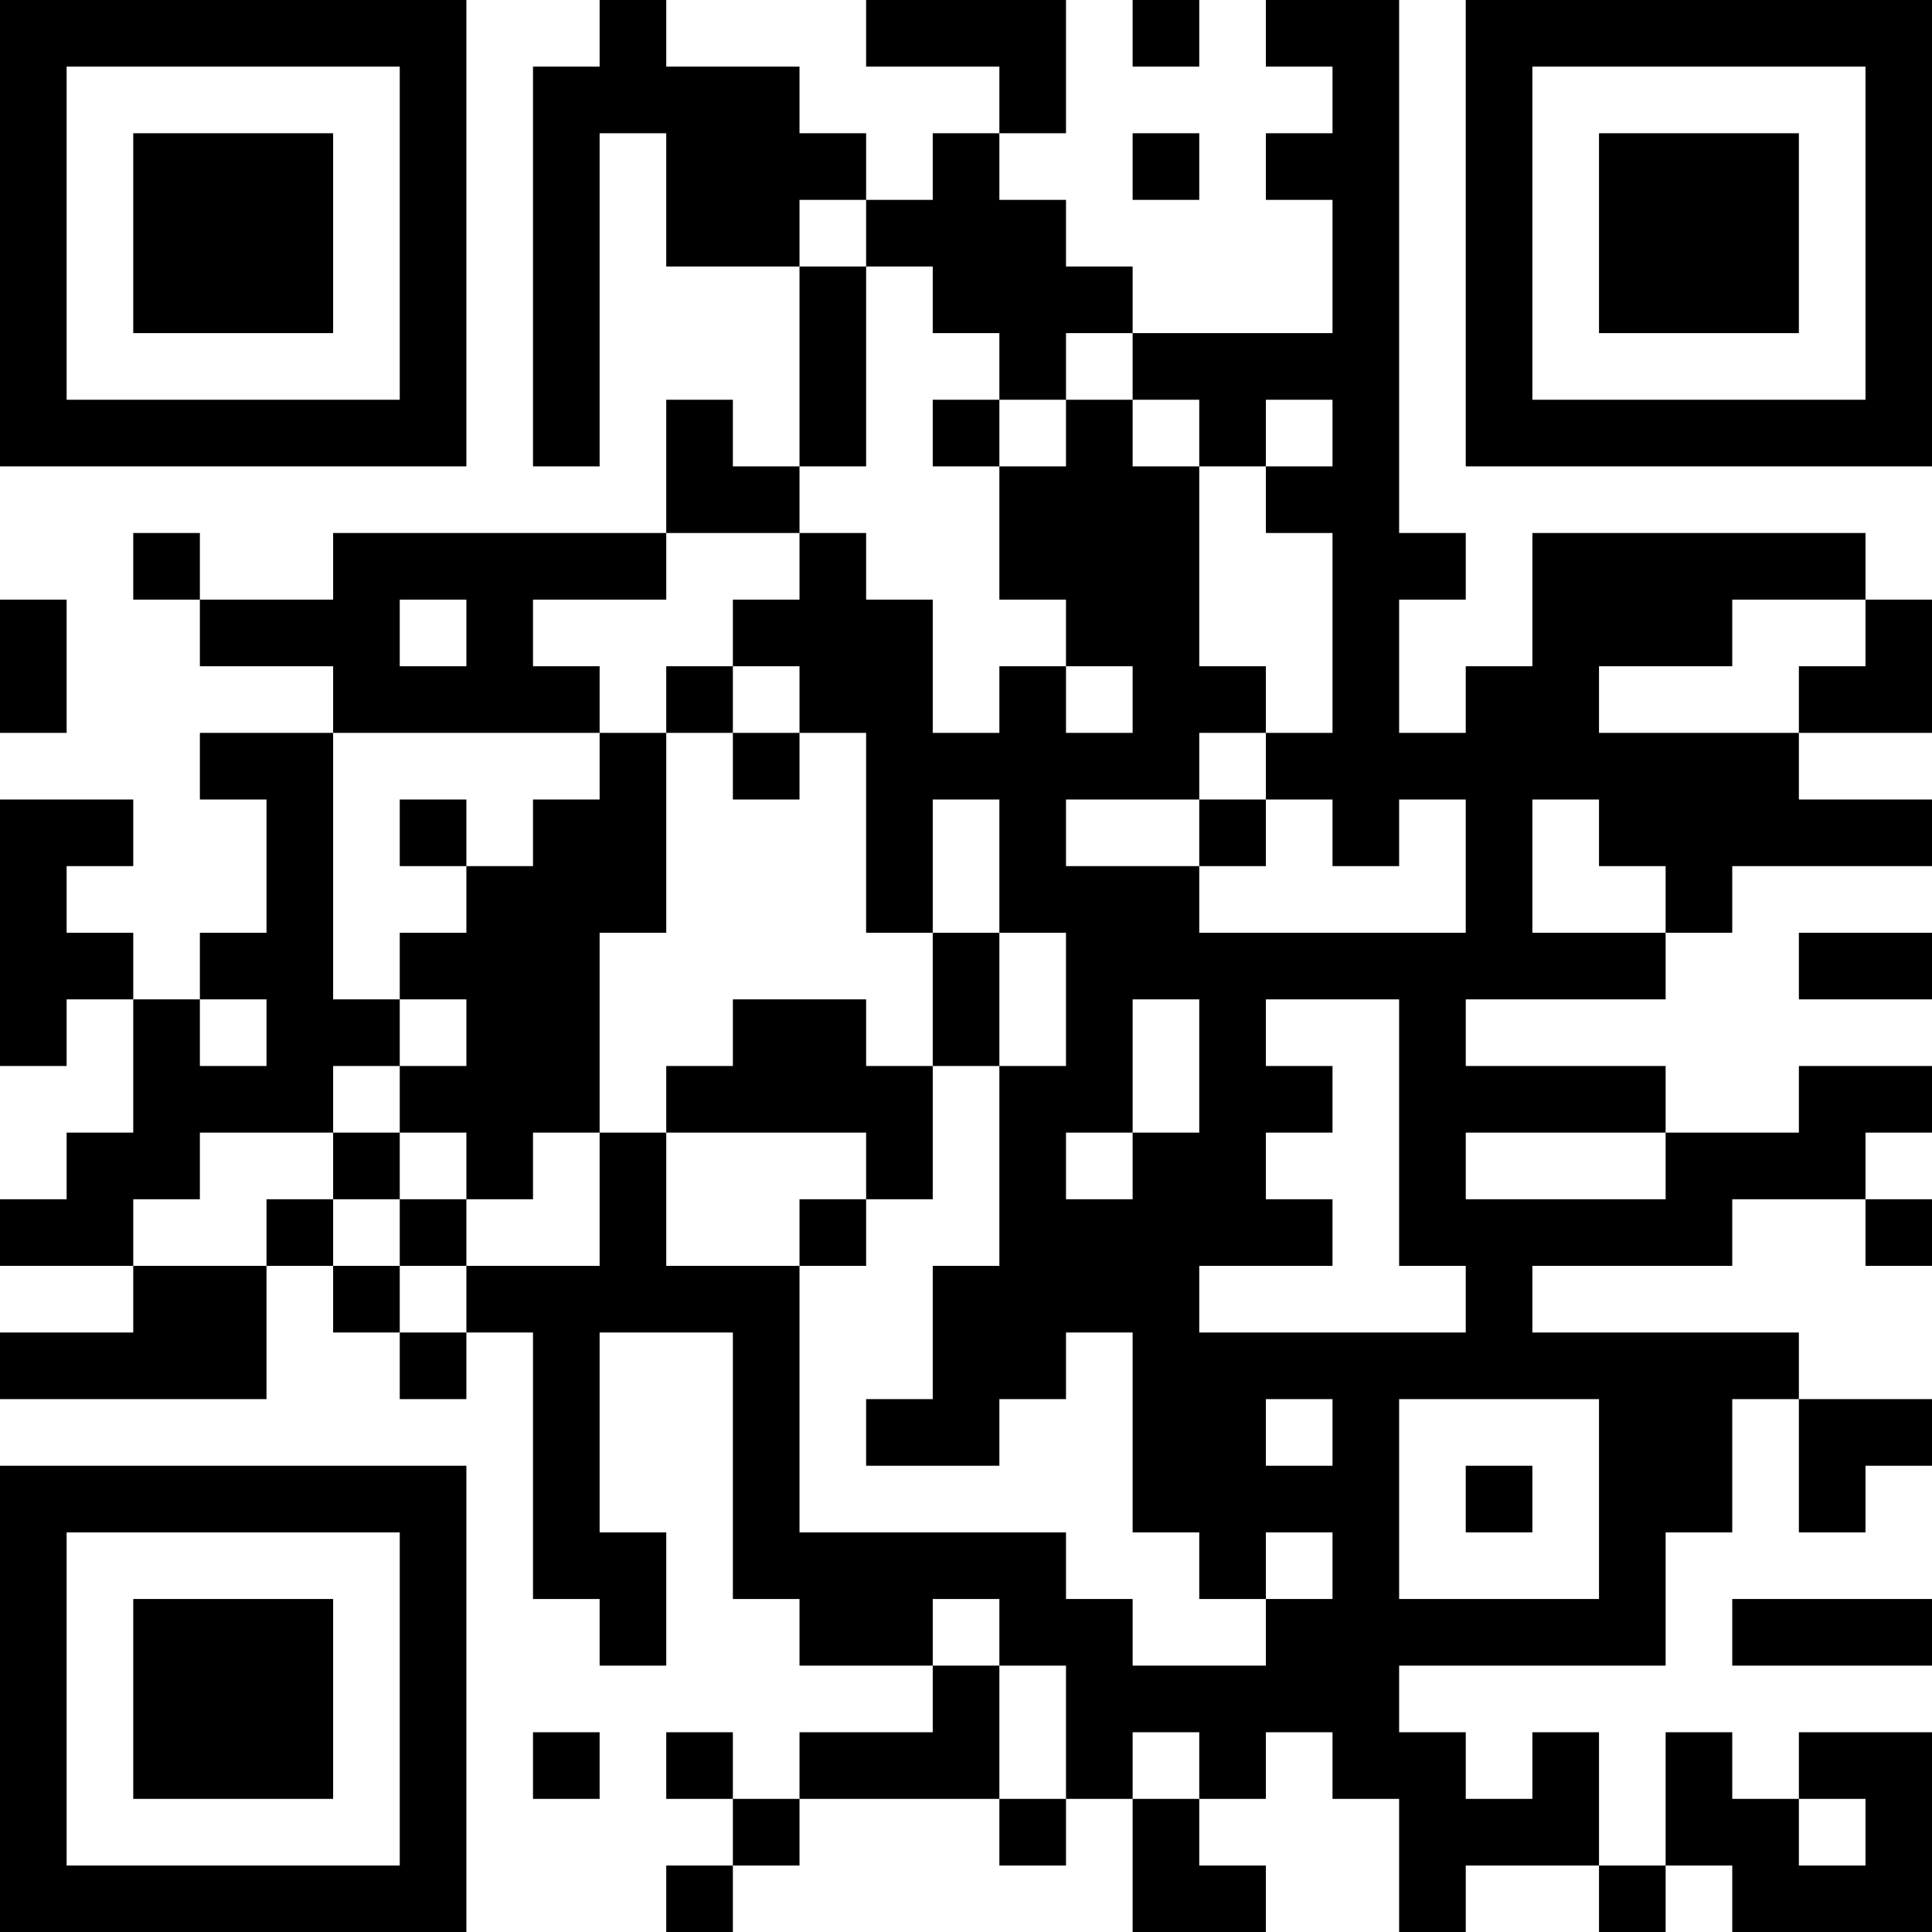 <?xml version="1.0" encoding="UTF-8"?>
<svg xmlns="http://www.w3.org/2000/svg" version="1.1" width="200" height="200" viewBox="0 0 200 200"><rect x="0" y="0" width="200" height="200" fill="#ffffff"/><g transform="scale(6.897)"><g transform="translate(0,0)"><path fill-rule="evenodd" d="M9 0L9 1L8 1L8 7L9 7L9 2L10 2L10 4L12 4L12 7L11 7L11 6L10 6L10 8L5 8L5 9L3 9L3 8L2 8L2 9L3 9L3 10L5 10L5 11L3 11L3 12L4 12L4 14L3 14L3 15L2 15L2 14L1 14L1 13L2 13L2 12L0 12L0 16L1 16L1 15L2 15L2 17L1 17L1 18L0 18L0 19L2 19L2 20L0 20L0 21L4 21L4 19L5 19L5 20L6 20L6 21L7 21L7 20L8 20L8 24L9 24L9 25L10 25L10 23L9 23L9 20L11 20L11 24L12 24L12 25L14 25L14 26L12 26L12 27L11 27L11 26L10 26L10 27L11 27L11 28L10 28L10 29L11 29L11 28L12 28L12 27L15 27L15 28L16 28L16 27L17 27L17 29L19 29L19 28L18 28L18 27L19 27L19 26L20 26L20 27L21 27L21 29L22 29L22 28L24 28L24 29L25 29L25 28L26 28L26 29L29 29L29 26L27 26L27 27L26 27L26 26L25 26L25 28L24 28L24 26L23 26L23 27L22 27L22 26L21 26L21 25L25 25L25 23L26 23L26 21L27 21L27 23L28 23L28 22L29 22L29 21L27 21L27 20L23 20L23 19L26 19L26 18L28 18L28 19L29 19L29 18L28 18L28 17L29 17L29 16L27 16L27 17L25 17L25 16L22 16L22 15L25 15L25 14L26 14L26 13L29 13L29 12L27 12L27 11L29 11L29 9L28 9L28 8L23 8L23 10L22 10L22 11L21 11L21 9L22 9L22 8L21 8L21 0L19 0L19 1L20 1L20 2L19 2L19 3L20 3L20 5L17 5L17 4L16 4L16 3L15 3L15 2L16 2L16 0L13 0L13 1L15 1L15 2L14 2L14 3L13 3L13 2L12 2L12 1L10 1L10 0ZM17 0L17 1L18 1L18 0ZM17 2L17 3L18 3L18 2ZM12 3L12 4L13 4L13 7L12 7L12 8L10 8L10 9L8 9L8 10L9 10L9 11L5 11L5 15L6 15L6 16L5 16L5 17L3 17L3 18L2 18L2 19L4 19L4 18L5 18L5 19L6 19L6 20L7 20L7 19L9 19L9 17L10 17L10 19L12 19L12 23L16 23L16 24L17 24L17 25L19 25L19 24L20 24L20 23L19 23L19 24L18 24L18 23L17 23L17 20L16 20L16 21L15 21L15 22L13 22L13 21L14 21L14 19L15 19L15 16L16 16L16 14L15 14L15 12L14 12L14 14L13 14L13 11L12 11L12 10L11 10L11 9L12 9L12 8L13 8L13 9L14 9L14 11L15 11L15 10L16 10L16 11L17 11L17 10L16 10L16 9L15 9L15 7L16 7L16 6L17 6L17 7L18 7L18 10L19 10L19 11L18 11L18 12L16 12L16 13L18 13L18 14L22 14L22 12L21 12L21 13L20 13L20 12L19 12L19 11L20 11L20 8L19 8L19 7L20 7L20 6L19 6L19 7L18 7L18 6L17 6L17 5L16 5L16 6L15 6L15 5L14 5L14 4L13 4L13 3ZM14 6L14 7L15 7L15 6ZM0 9L0 11L1 11L1 9ZM6 9L6 10L7 10L7 9ZM26 9L26 10L24 10L24 11L27 11L27 10L28 10L28 9ZM10 10L10 11L9 11L9 12L8 12L8 13L7 13L7 12L6 12L6 13L7 13L7 14L6 14L6 15L7 15L7 16L6 16L6 17L5 17L5 18L6 18L6 19L7 19L7 18L8 18L8 17L9 17L9 14L10 14L10 11L11 11L11 12L12 12L12 11L11 11L11 10ZM18 12L18 13L19 13L19 12ZM23 12L23 14L25 14L25 13L24 13L24 12ZM14 14L14 16L13 16L13 15L11 15L11 16L10 16L10 17L13 17L13 18L12 18L12 19L13 19L13 18L14 18L14 16L15 16L15 14ZM27 14L27 15L29 15L29 14ZM3 15L3 16L4 16L4 15ZM17 15L17 17L16 17L16 18L17 18L17 17L18 17L18 15ZM19 15L19 16L20 16L20 17L19 17L19 18L20 18L20 19L18 19L18 20L22 20L22 19L21 19L21 15ZM6 17L6 18L7 18L7 17ZM22 17L22 18L25 18L25 17ZM19 21L19 22L20 22L20 21ZM21 21L21 24L24 24L24 21ZM22 22L22 23L23 23L23 22ZM14 24L14 25L15 25L15 27L16 27L16 25L15 25L15 24ZM26 24L26 25L29 25L29 24ZM8 26L8 27L9 27L9 26ZM17 26L17 27L18 27L18 26ZM27 27L27 28L28 28L28 27ZM0 0L0 7L7 7L7 0ZM1 1L1 6L6 6L6 1ZM2 2L2 5L5 5L5 2ZM22 0L22 7L29 7L29 0ZM23 1L23 6L28 6L28 1ZM24 2L24 5L27 5L27 2ZM0 22L0 29L7 29L7 22ZM1 23L1 28L6 28L6 23ZM2 24L2 27L5 27L5 24Z" fill="#000000"/></g></g></svg>
